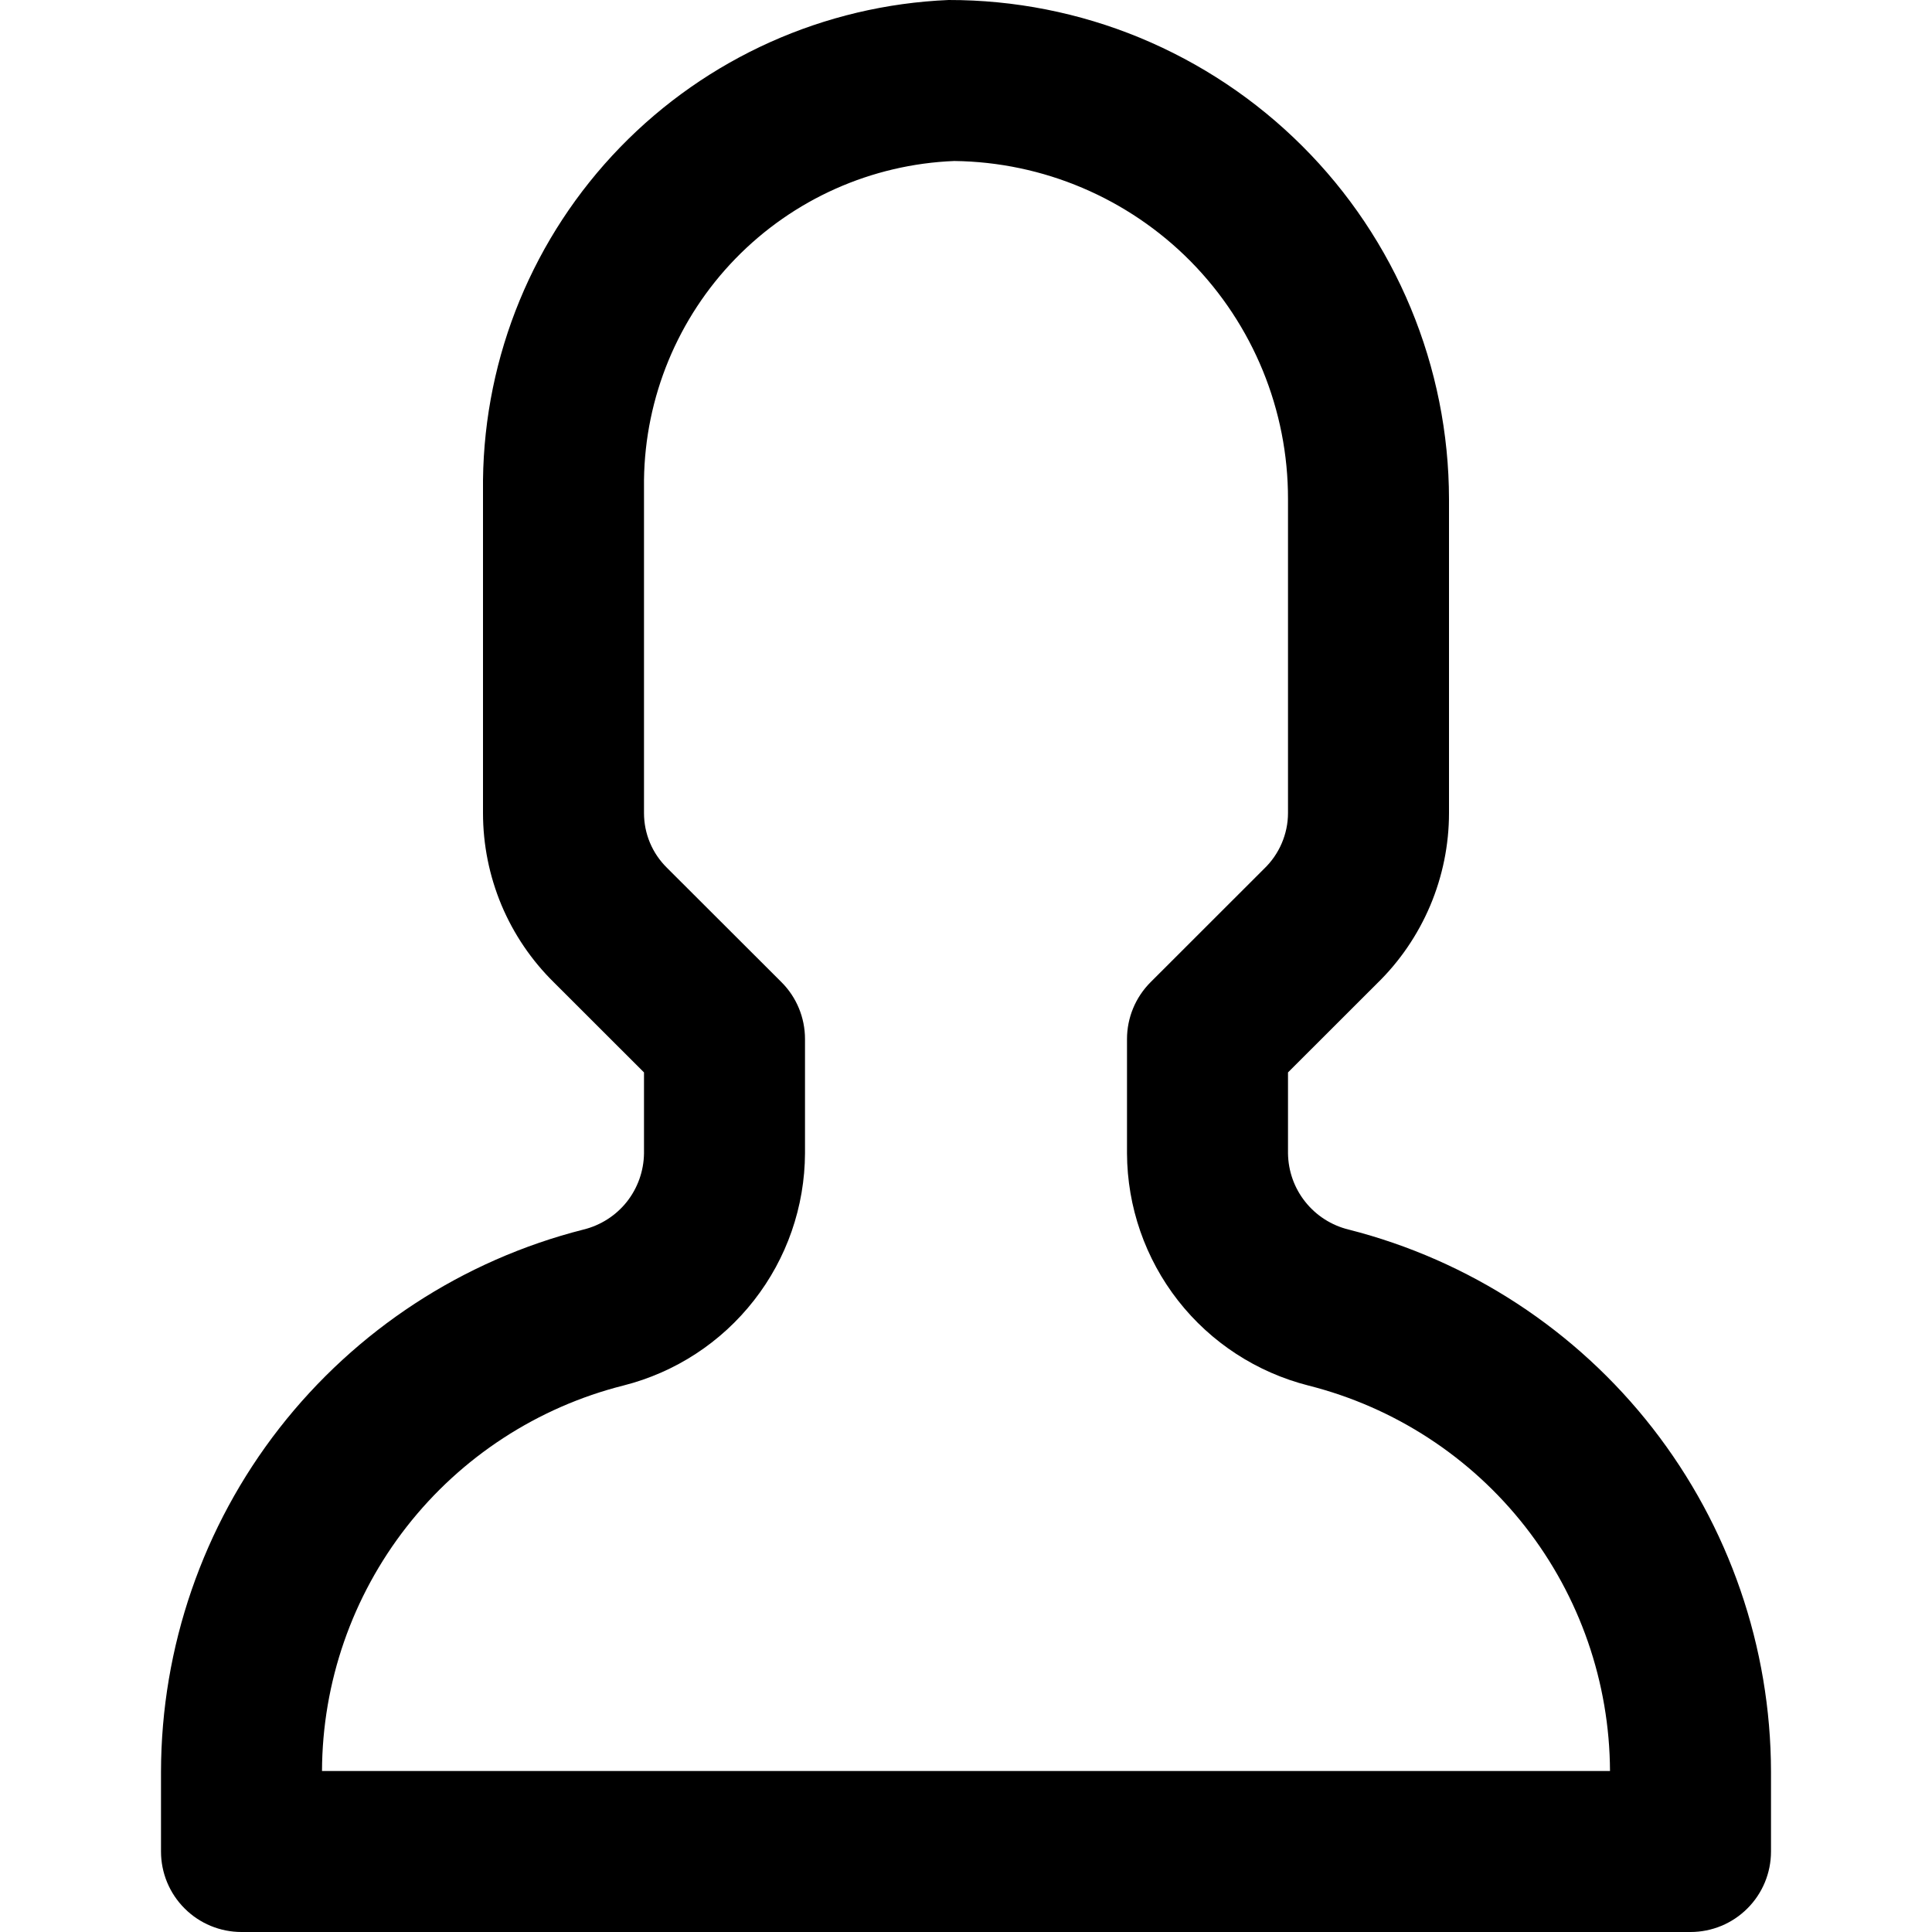 <svg class="me-2 user-ico mb-1" width="24" height="24" viewBox="0 0 24 24" fill="none" xmlns="http://www.w3.org/2000/svg">
											<g clip-path="url(#clip0)">
											<path d="M21 24H3C2.735 24 2.48 23.895 2.293 23.707C2.105 23.52 2 23.265 2 23V22.008C2.003 20.462 2.52 18.961 3.47 17.742C4.421 16.523 5.75 15.654 7.248 15.274C7.46 15.222 7.65 15.101 7.786 14.93C7.922 14.758 7.997 14.547 8 14.328V13.322L6.883 12.206C6.603 11.931 6.381 11.604 6.229 11.242C6.078 10.88 6 10.492 6 10.1V5.962C6.018 4.417 6.628 2.938 7.704 1.829C8.78 0.72 10.24 0.065 11.784 5.16174e-06C12.599 -0.001 13.407 0.158 14.16 0.469C14.914 0.781 15.599 1.237 16.176 1.813C16.753 2.388 17.211 3.072 17.524 3.825C17.837 4.578 17.999 5.385 18 6.2V10.1C18 10.495 17.92 10.886 17.767 11.249C17.613 11.613 17.388 11.943 17.105 12.218L16 13.322V14.328C16.003 14.547 16.078 14.759 16.215 14.93C16.351 15.101 16.54 15.222 16.753 15.274C18.251 15.655 19.58 16.523 20.53 17.742C21.48 18.962 21.997 20.462 22 22.008V23C22 23.265 21.895 23.52 21.707 23.707C21.52 23.895 21.265 24 21 24ZM4 22H20C19.995 20.9 19.625 19.832 18.947 18.965C18.269 18.098 17.322 17.482 16.255 17.212C15.613 17.049 15.042 16.678 14.634 16.156C14.226 15.634 14.003 14.991 14 14.328V12.908C14 12.643 14.105 12.389 14.293 12.201L15.703 10.792C15.796 10.703 15.871 10.595 15.922 10.476C15.973 10.357 16 10.229 16 10.1V6.2C16.002 5.095 15.567 4.034 14.791 3.247C14.014 2.461 12.959 2.013 11.854 2C10.826 2.041 9.854 2.475 9.137 3.212C8.42 3.949 8.013 4.934 8 5.962V10.1C8 10.227 8.025 10.352 8.074 10.469C8.123 10.586 8.195 10.691 8.285 10.78L9.707 12.2C9.895 12.387 10 12.642 10 12.907V14.327C9.997 14.99 9.774 15.633 9.366 16.154C8.958 16.677 8.388 17.048 7.746 17.211C6.679 17.48 5.731 18.097 5.053 18.964C4.375 19.831 4.004 20.899 4 22Z" fill="#000"></path>
											</g>
											<defs>
											<clipPath id="clip0">
											<rect width="24" height="24" fill="white"></rect>
											</clipPath>
											</defs>
										</svg>